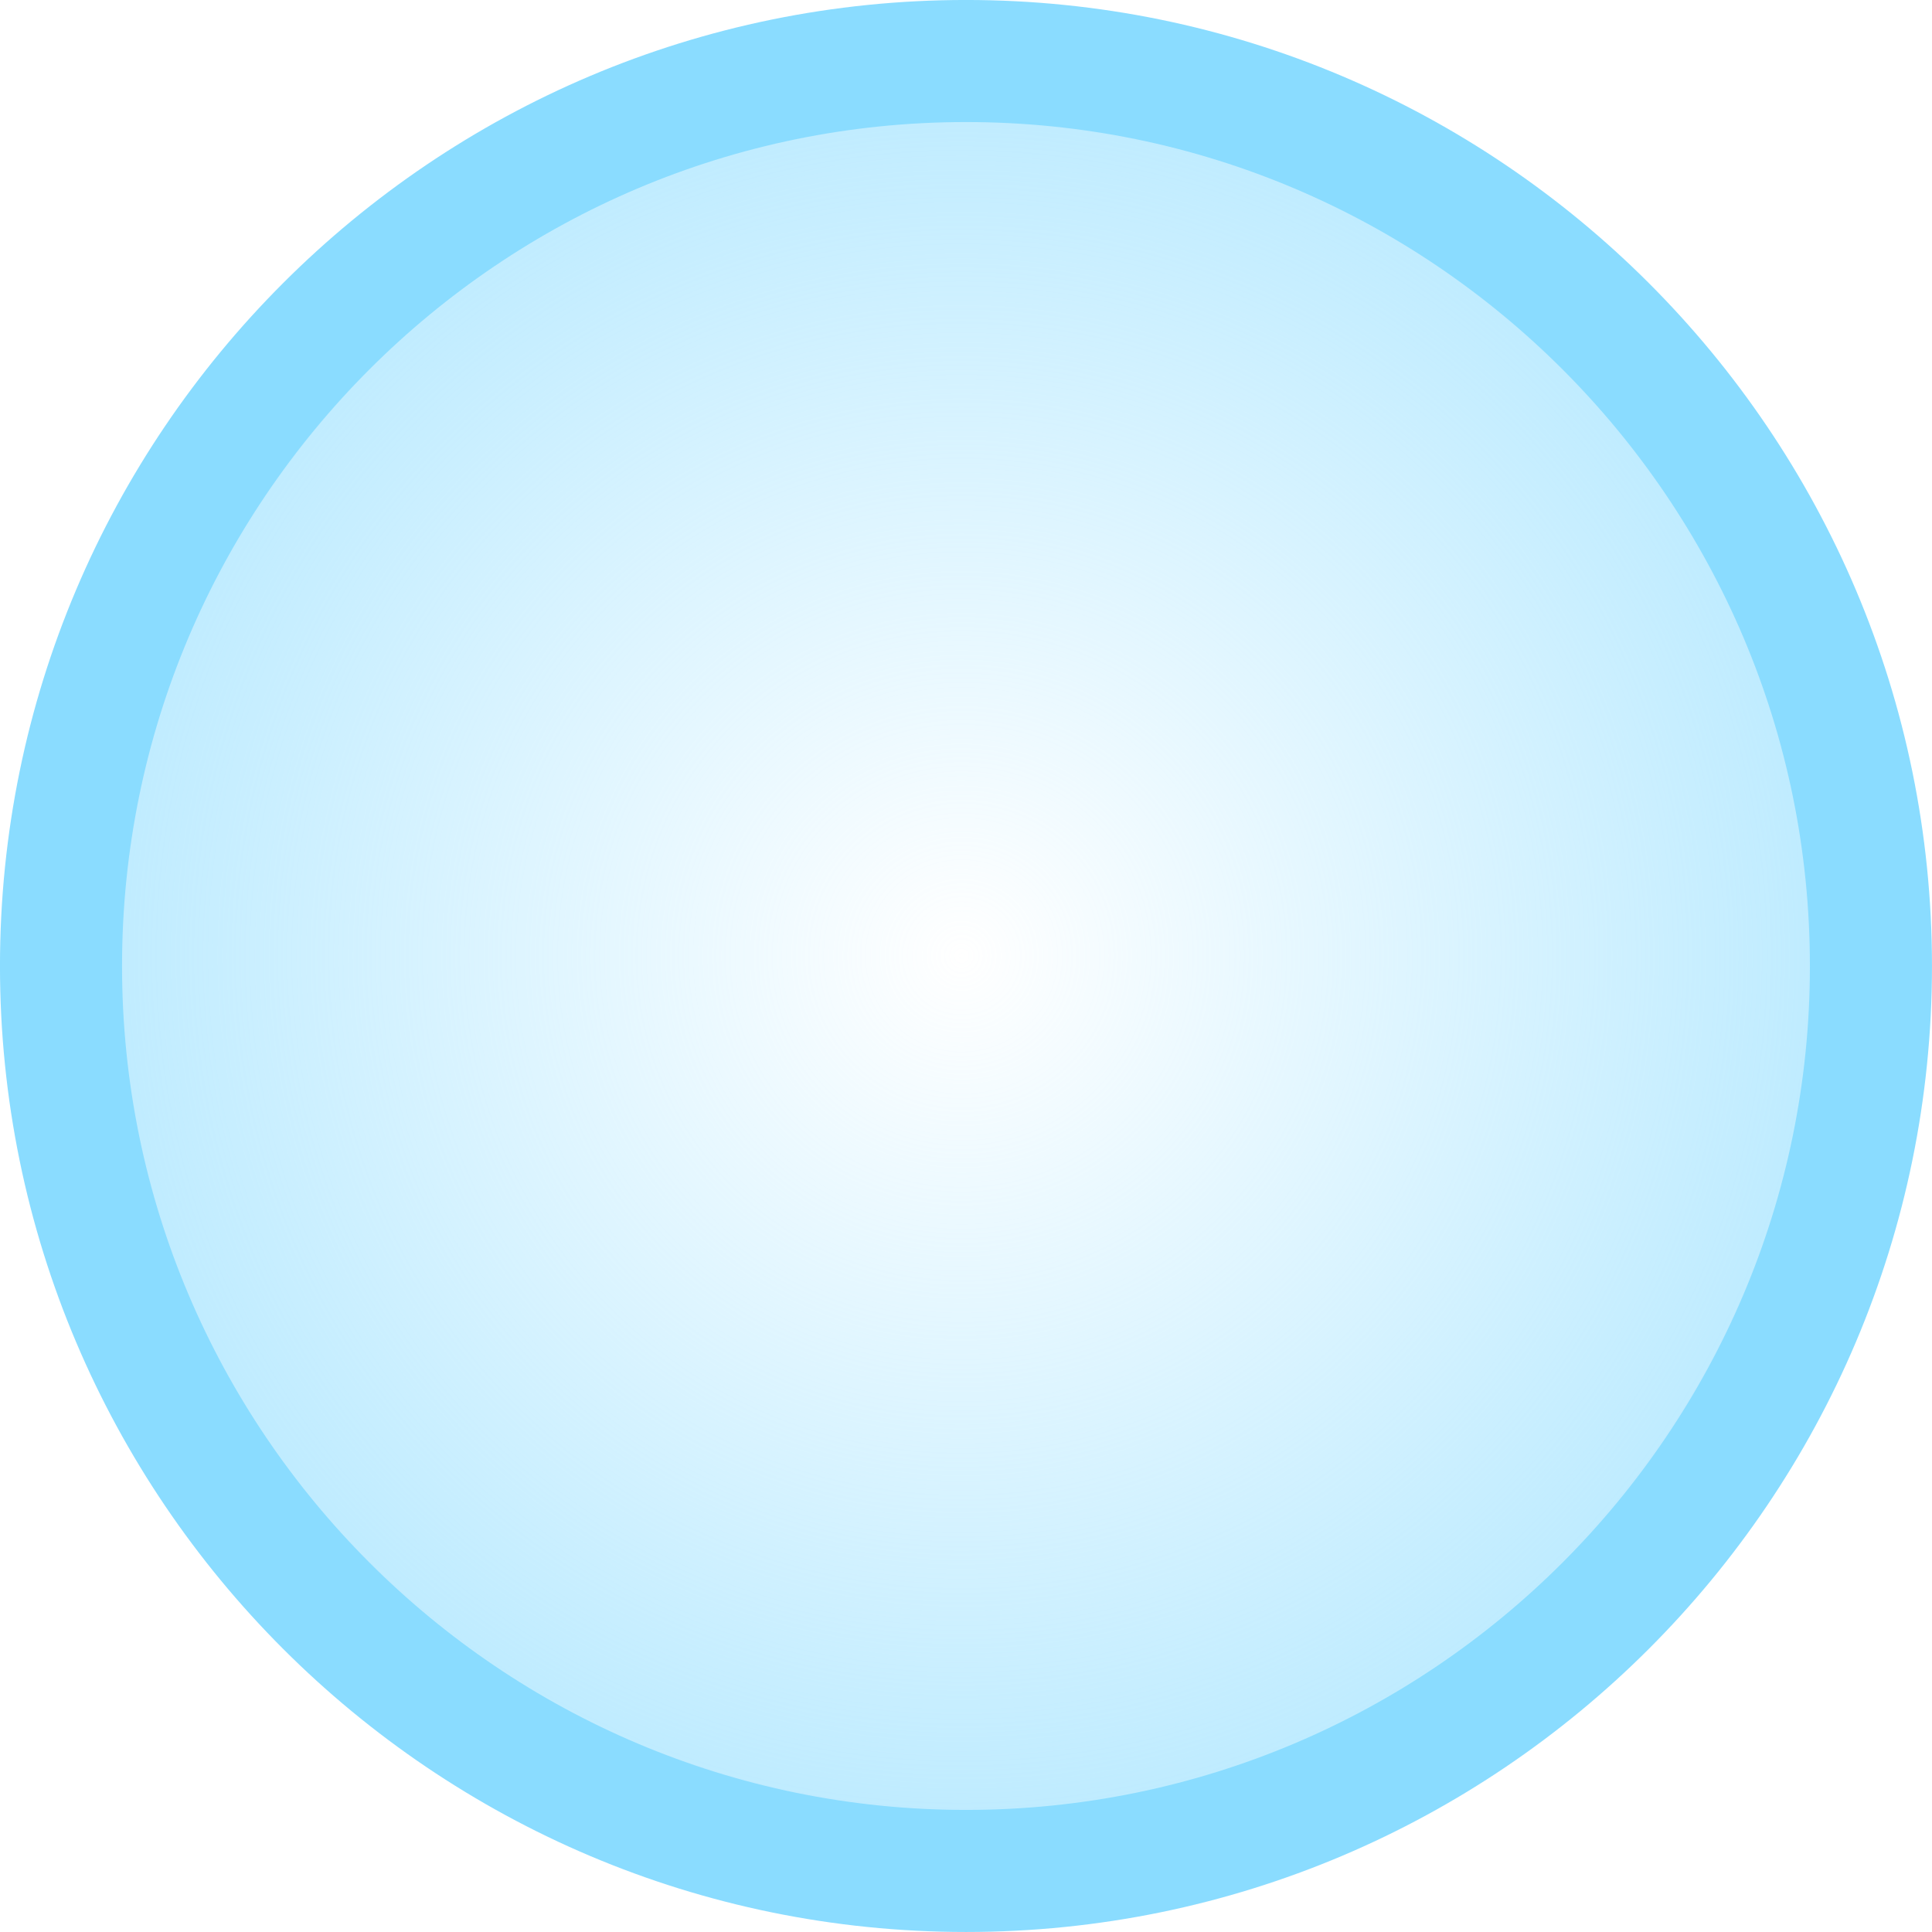 <svg version="1.1" xmlns="http://www.w3.org/2000/svg" xmlns:xlink="http://www.w3.org/1999/xlink" width="39.712" height="39.712" viewBox="0,0,39.712,39.712"><defs><radialGradient cx="239.919" cy="179.628" r="24.453" gradientUnits="userSpaceOnUse" id="color-1"><stop offset="0" stop-color="#a6e4ff" stop-opacity="0"/><stop offset="1" stop-color="#a6e4ff"/></radialGradient></defs><g transform="translate(-220.153,-159.981)"><g data-paper-data="{&quot;isPaintingLayer&quot;:true}" fill="url(#color-1)" fill-rule="nonzero" stroke="#8adcff" stroke-width="2.509" stroke-linecap="butt" stroke-linejoin="miter" stroke-miterlimit="10" stroke-dasharray="" stroke-dashoffset="0" font-family="none" font-weight="none" font-size="none" text-anchor="none" style="mix-blend-mode: normal"><path d="M240.009,161.235c5.132,0 9.782,2.084 13.149,5.452c3.368,3.368 5.452,8.018 5.452,13.15c0,5.132 -2.084,9.782 -5.452,13.149c-3.368,3.368 -8.018,5.452 -13.149,5.452c-5.132,0 -9.782,-2.084 -13.15,-5.452c-3.368,-3.368 -5.452,-8.018 -5.452,-13.149c0,-5.132 2.084,-9.782 5.452,-13.15c3.368,-3.368 8.018,-5.452 13.15,-5.452z" data-paper-data="{&quot;origPos&quot;:null}" id="ID0.6184343369677663"/></g></g></svg>